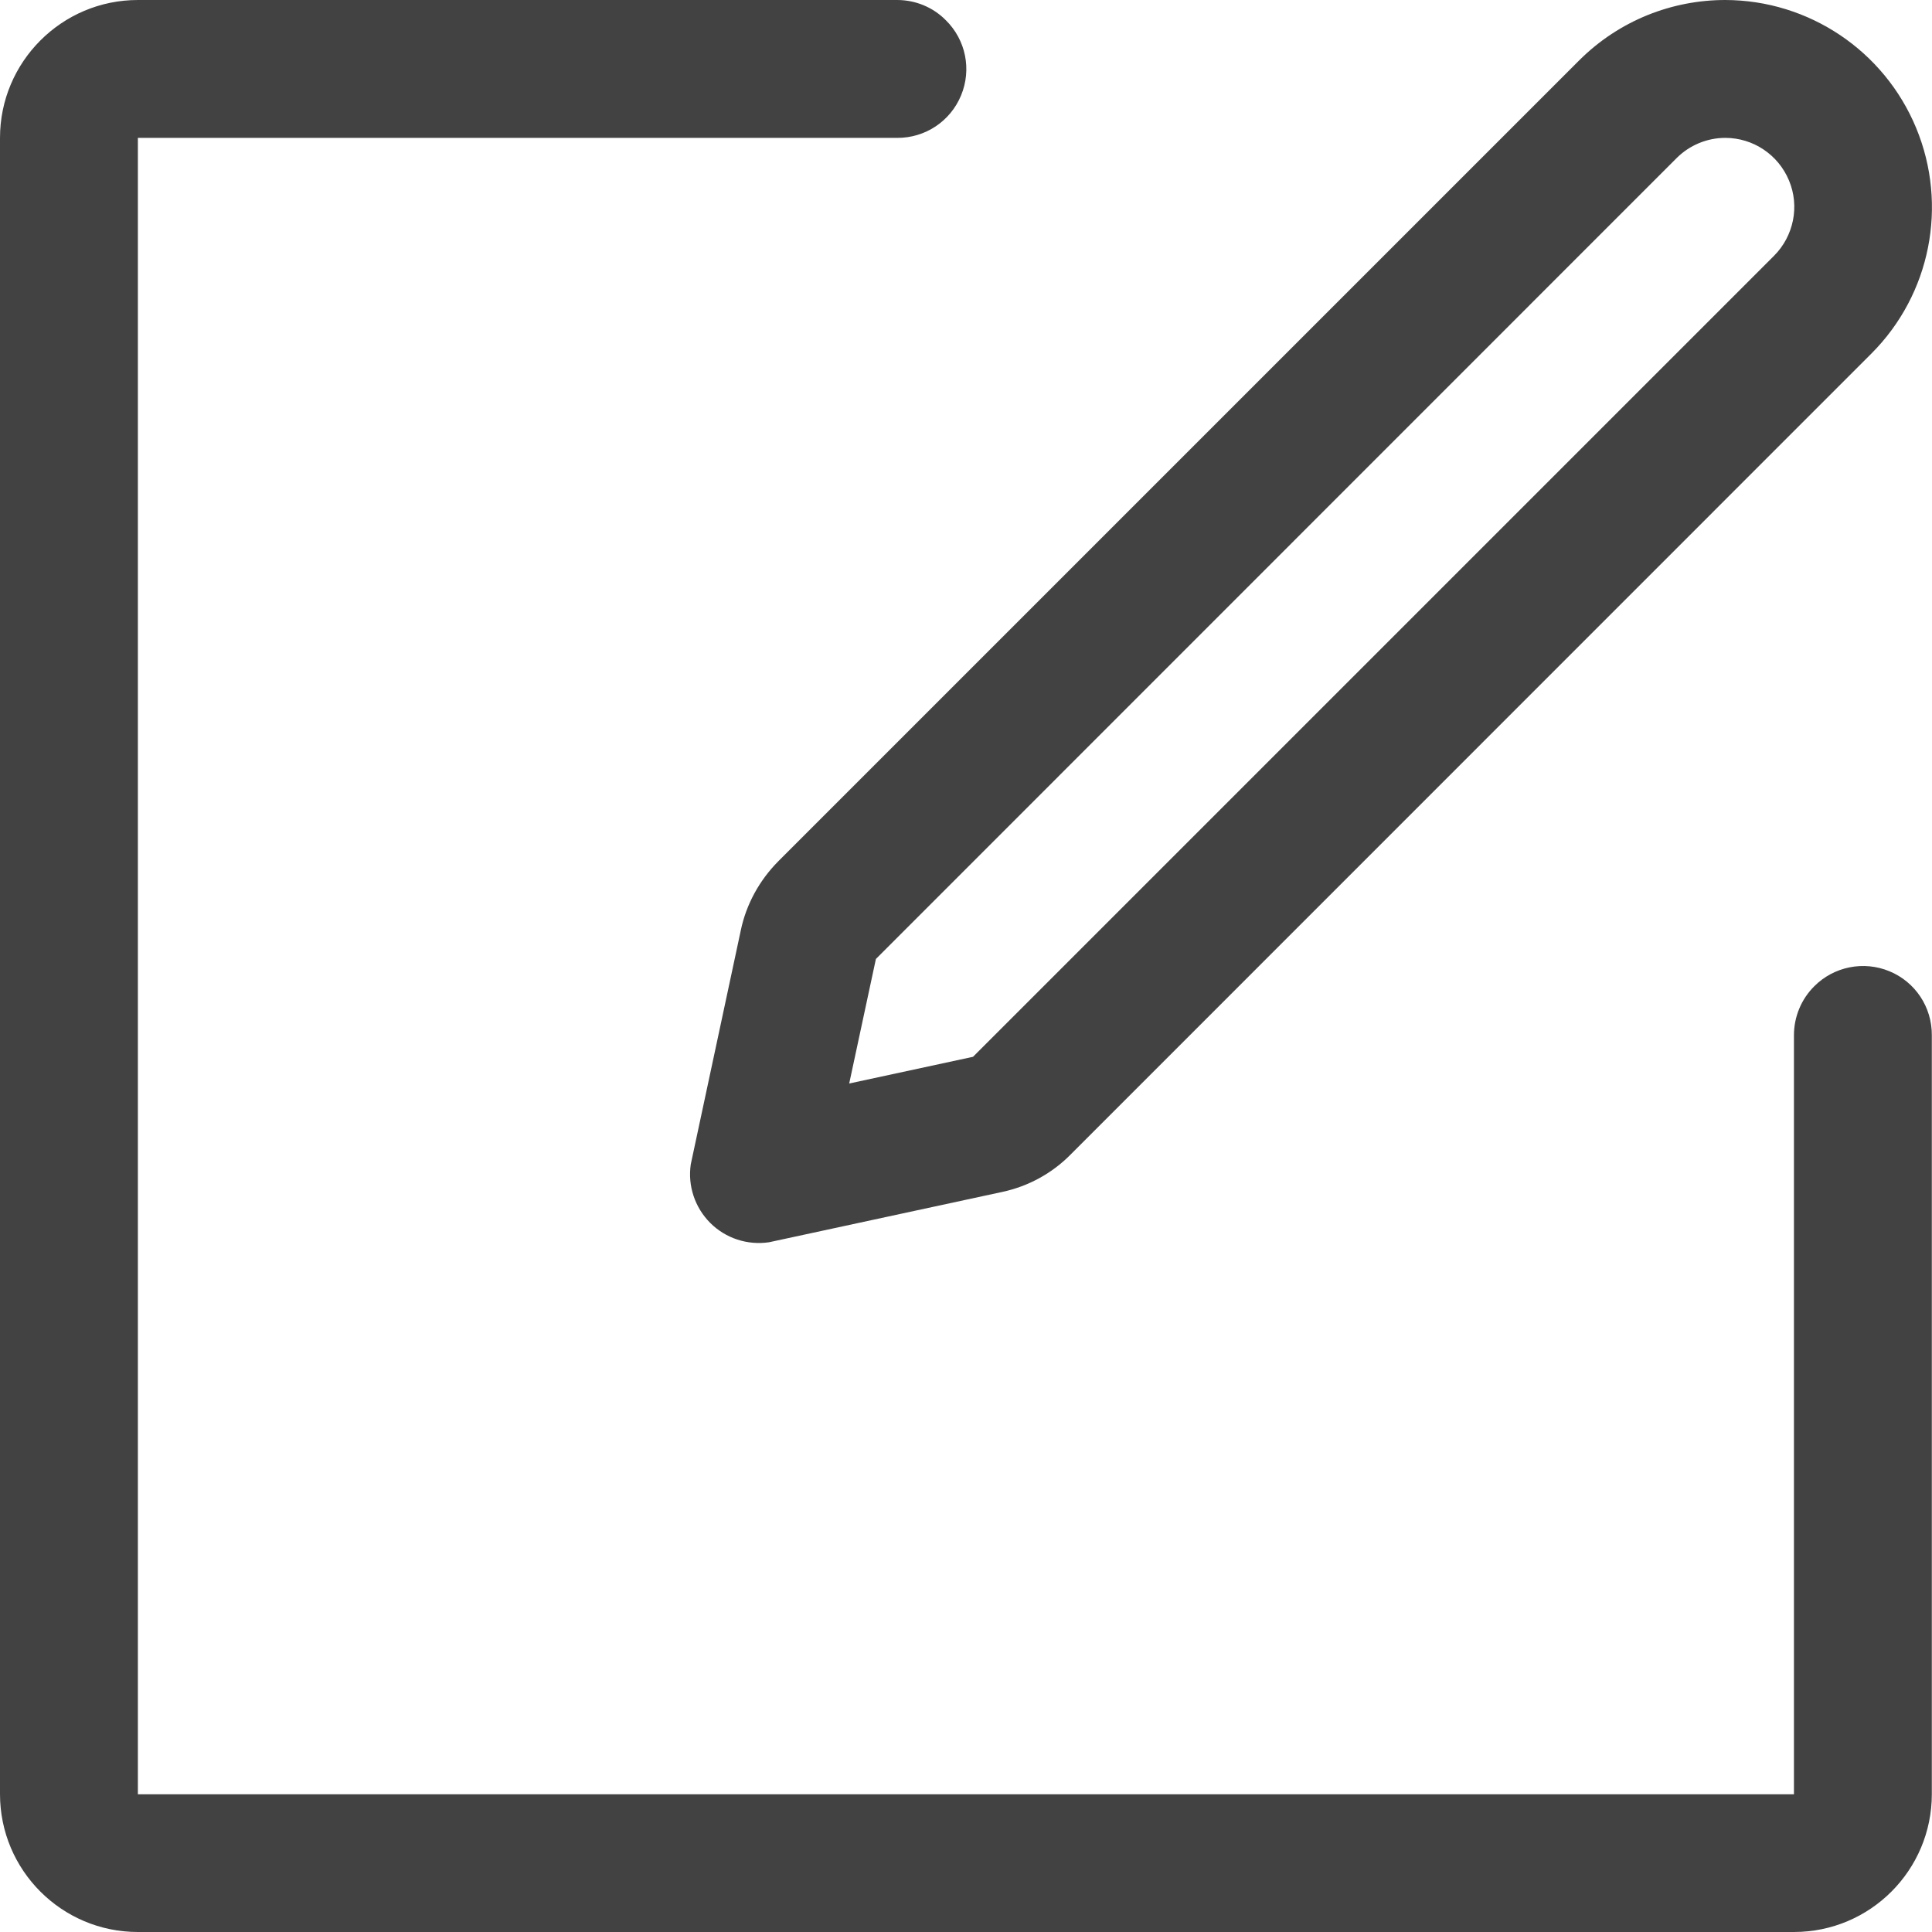<?xml version="1.0" encoding="UTF-8"?>
<svg width="11px" height="11px" viewBox="0 0 11 11" version="1.1" xmlns="http://www.w3.org/2000/svg" xmlns:xlink="http://www.w3.org/1999/xlink">
    <!-- Generator: Sketch 63.1 (92452) - https://sketch.com -->
    <title>ico_zixuan_bianji_nor</title>
    <desc>Created with Sketch.</desc>
    <g id="页面-1" stroke="none" stroke-width="1" fill="none" fill-rule="evenodd">
        <g id="13指标(我的指标_展开有)" transform="translate(-529, -335)" fill="#424242" fill-rule="nonzero">
            <g id="方案展开" transform="translate(325, 160)">
                <g id="ico_zixuan_bianji_nor备份" transform="translate(204, 175)">
                    <path d="M5.108,0 L0.785,0 C0.352,0 0,0.352 0,0.785 L0,10.215 C0,10.649 0.352,11 0.785,11 L10.214,11 C10.648,11 10.999,10.648 10.999,10.215 L10.999,5.894 C11,5.734 10.905,5.591 10.758,5.53 C10.611,5.469 10.441,5.503 10.329,5.616 C10.256,5.689 10.214,5.789 10.214,5.894 L10.214,10.216 L0.785,10.216 L0.785,0.785 L5.108,0.785 C5.267,0.786 5.411,0.691 5.472,0.543 C5.533,0.396 5.499,0.227 5.385,0.115 C5.312,0.041 5.212,0 5.108,0 Z M9.823,0.785 C9.982,0.785 10.125,0.881 10.186,1.028 C10.247,1.174 10.213,1.343 10.101,1.456 L5.54,6.017 L4.835,6.169 L4.987,5.46 L9.546,0.9 C9.619,0.827 9.719,0.785 9.823,0.785 L9.823,0.785 Z M9.823,4.41103509e-08 C9.522,4.41103509e-08 9.22,0.115 8.99,0.345 L4.431,4.904 C4.324,5.012 4.249,5.148 4.218,5.296 L3.933,6.629 C3.915,6.751 3.956,6.875 4.044,6.963 C4.131,7.05 4.255,7.091 4.378,7.073 L5.708,6.786 C5.856,6.754 5.991,6.68 6.097,6.572 L10.656,2.012 C10.992,1.675 11.092,1.169 10.91,0.729 C10.728,0.289 10.299,0.001 9.823,4.41103509e-08 L9.823,4.41103509e-08 Z" id="形状"></path>
                </g>
            </g>
        </g>
    </g>
</svg>